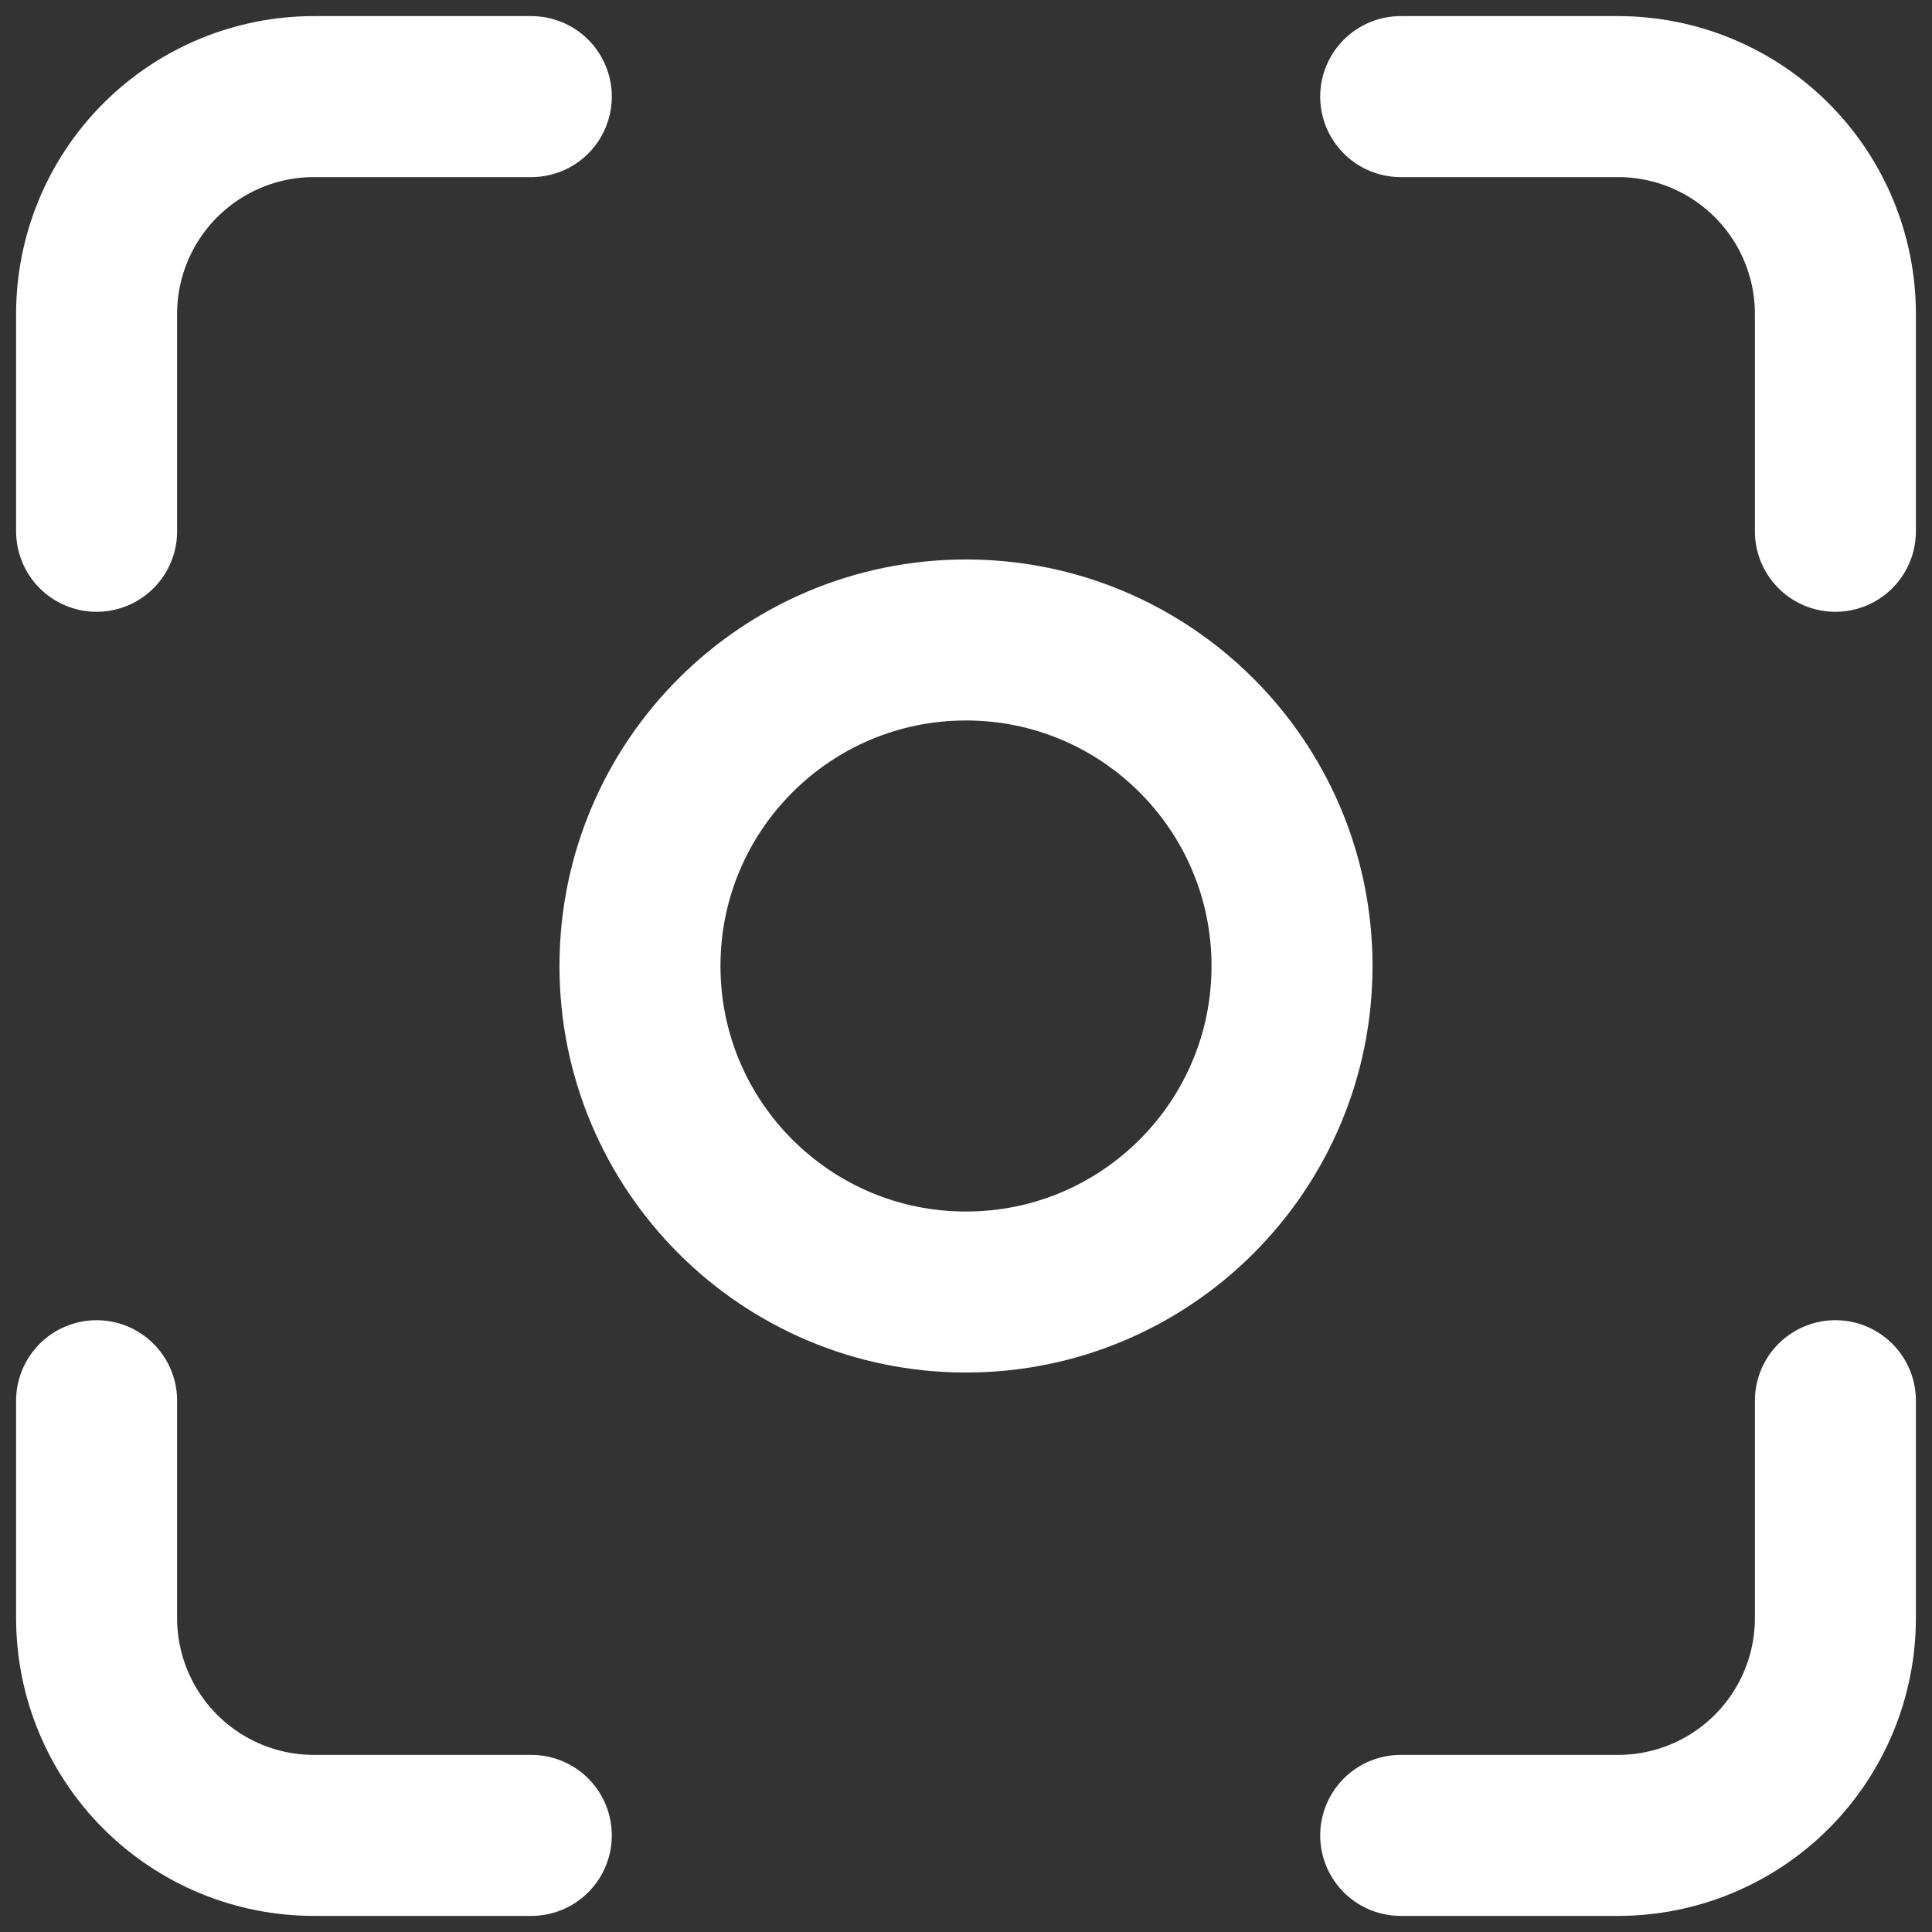 <svg width="60" height="60" viewBox="0 0 60 60" fill="none" xmlns="http://www.w3.org/2000/svg">
<rect x="0" y="0" width="60" height="60" fill="#333333" stroke="none"/>
<path d="M3 16.5V9.75C3 7.96 3.711 6.243 4.977 4.977C6.243 3.711 7.96 3 9.75 3H16.5M3 43.5V50.25C3 52.04 3.711 53.757 4.977 55.023C6.243 56.289 7.96 57 9.75 57H16.5M43.5 3H50.25C52.04 3 53.757 3.711 55.023 4.977C56.289 6.243 57 7.96 57 9.75V16.5M43.5 57H50.25C52.04 57 53.757 56.289 55.023 55.023C56.289 53.757 57 52.04 57 50.25V43.5" stroke="white" stroke-width="5" stroke-linecap="round" stroke-linejoin="round"/>
<path d="M30 40.125C35.592 40.125 40.125 35.592 40.125 30C40.125 24.408 35.592 19.875 30 19.875C24.408 19.875 19.875 24.408 19.875 30C19.875 35.592 24.408 40.125 30 40.125Z" stroke="white" stroke-width="5" stroke-linecap="round" stroke-linejoin="round"/>
</svg>
